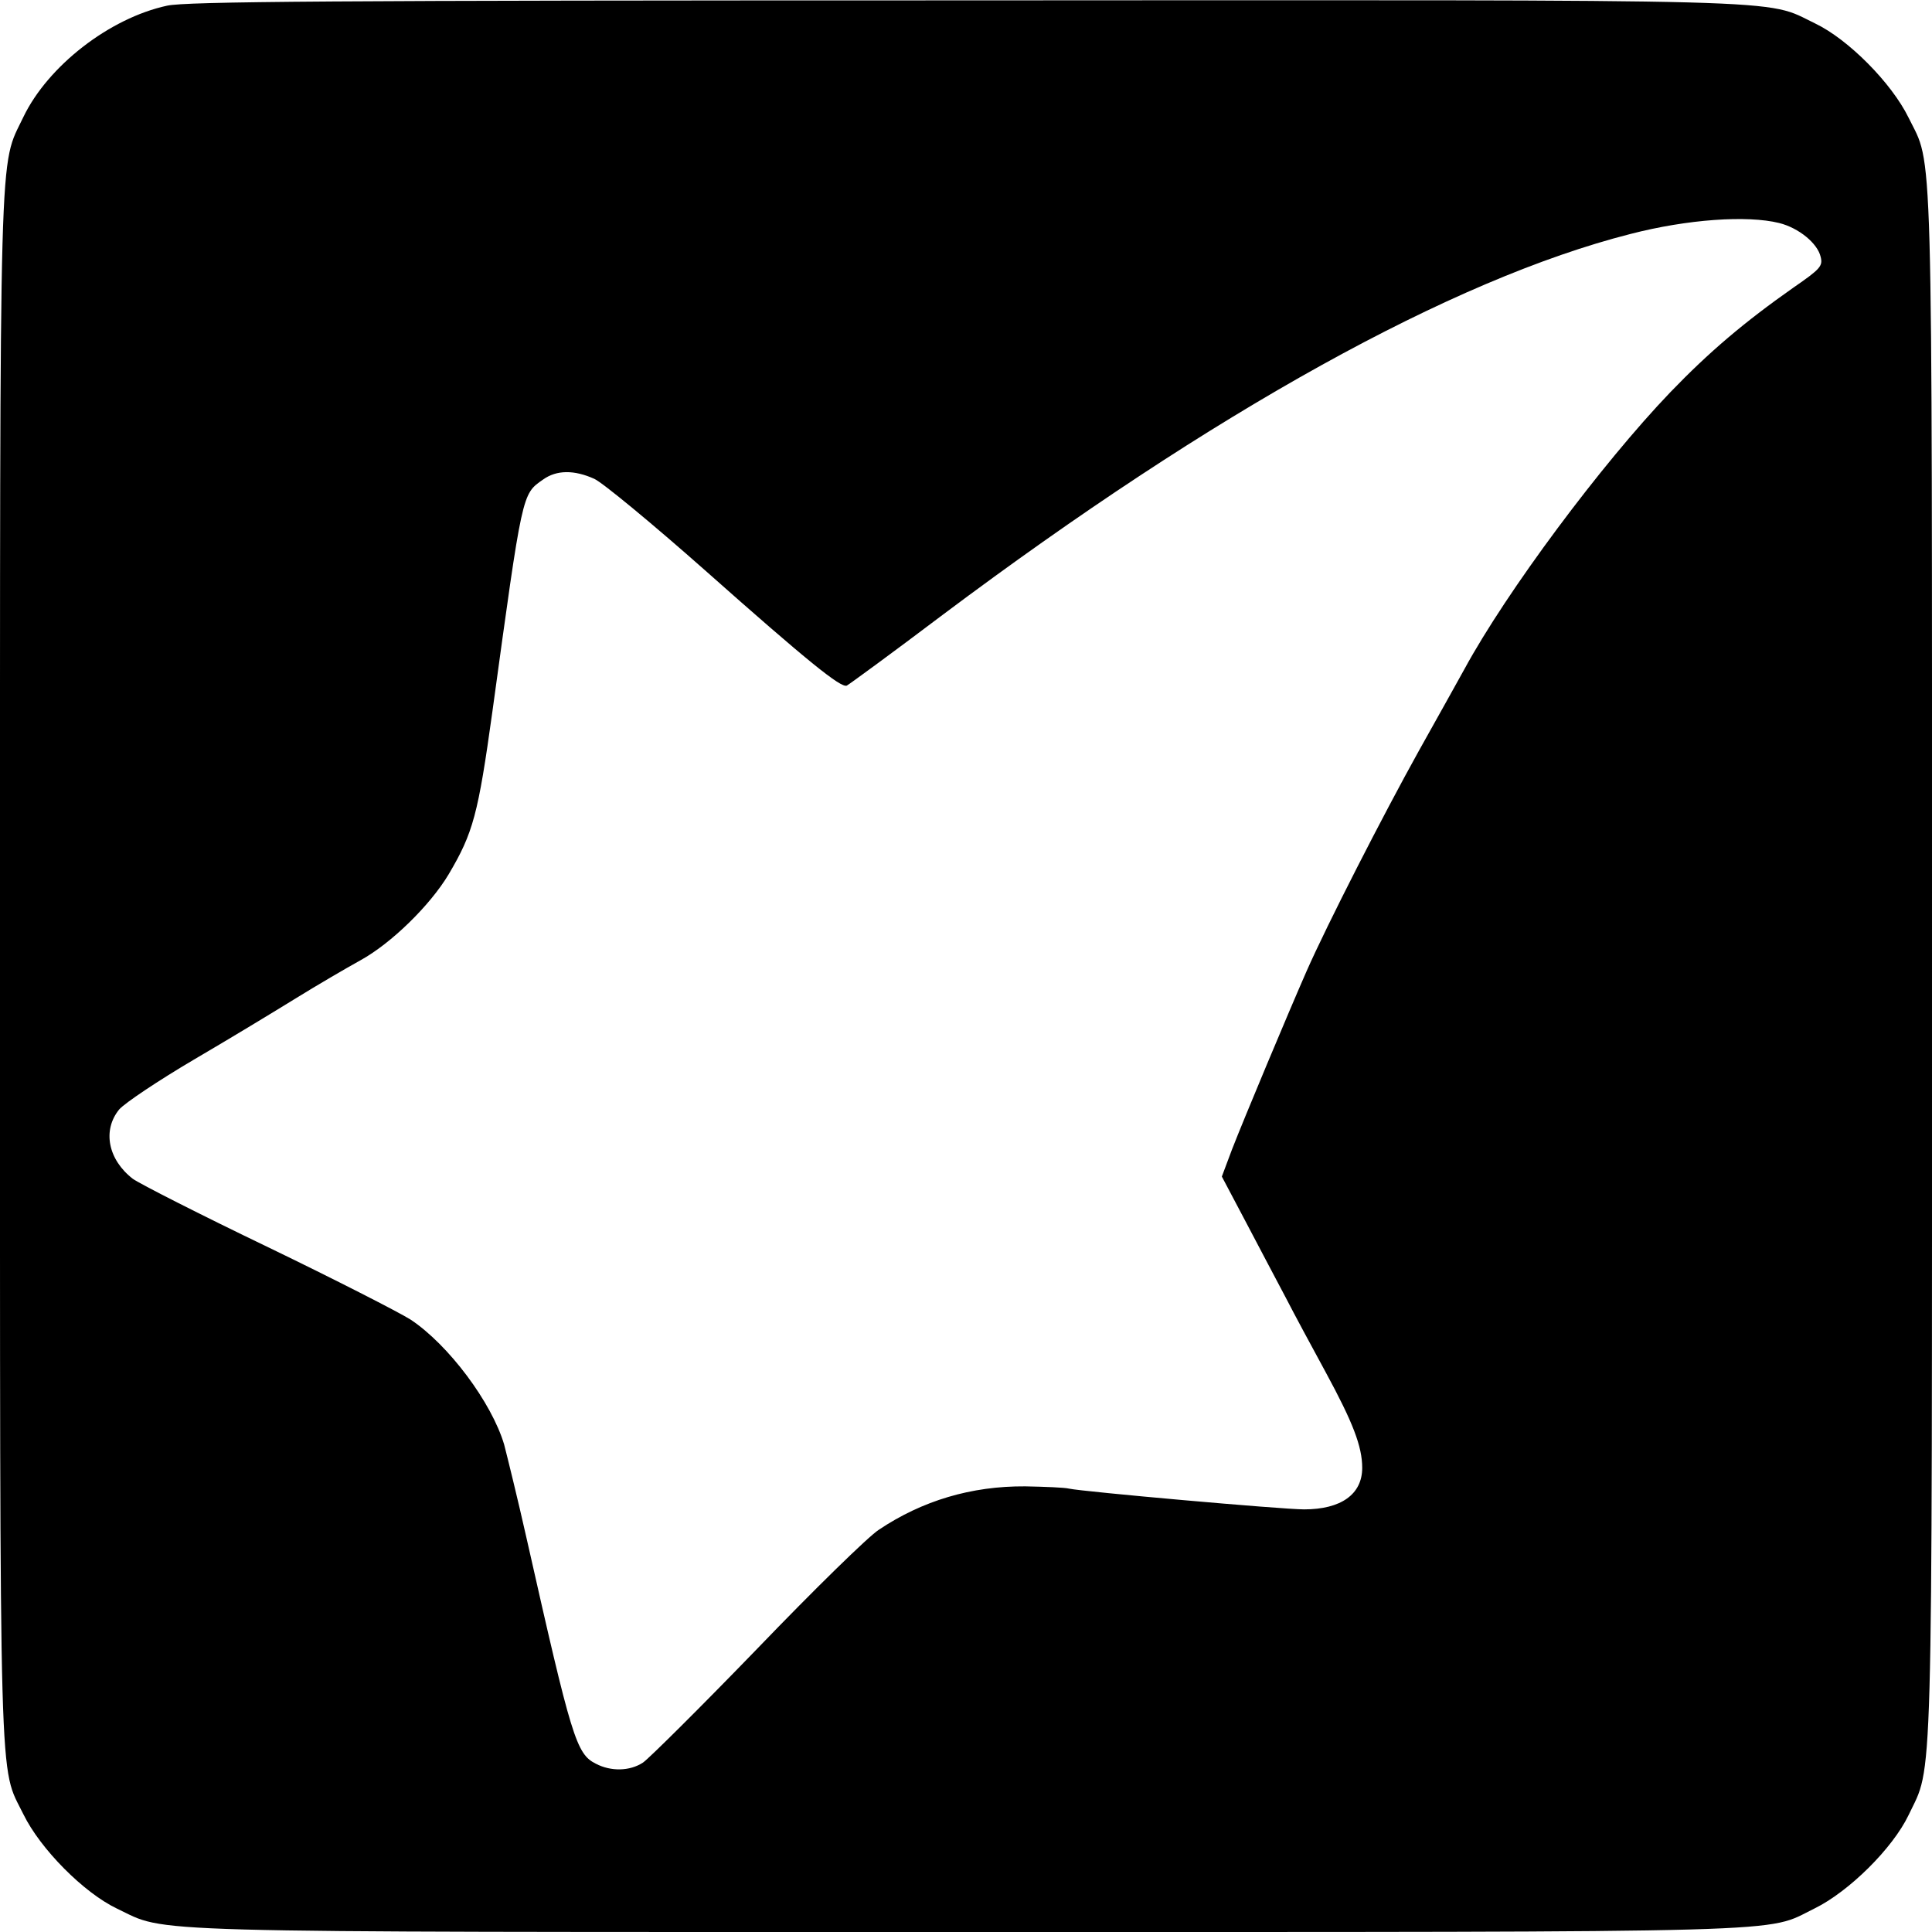 <?xml version="1.0" standalone="no"?>
<!DOCTYPE svg PUBLIC "-//W3C//DTD SVG 20010904//EN"
 "http://www.w3.org/TR/2001/REC-SVG-20010904/DTD/svg10.dtd">
<svg version="1.0" xmlns="http://www.w3.org/2000/svg"
 width="512pt" height="512pt" viewBox="0 0 512 512"
 preserveAspectRatio="xMidYMid meet">
<g transform="translate(0,512) scale(0.1,-0.1)"
fill="#000000" stroke="none">
<path d="M443 5105 c-153 -33 -316 -160 -381 -295 -65 -137 -62 -10 -62 -2257
0 -2241 -3 -2108 62 -2241 45 -92 160 -208 248 -250 137 -65 10 -62 2257 -62
2241 0 2108 -3 2241 62 92 45 208 160 250 248 65 137 62 10 62 2257 0 2241 3
2108 -62 2241 -45 92 -160 208 -248 250 -137 66 -9 62 -2262 61 -1681 0 -2054
-3 -2105 -14z m4272 -576 c52 -13 102 -54 110 -90 6 -24 -1 -32 -72 -81 -131
-92 -224 -171 -327 -278 -182 -190 -433 -527 -545 -733 -16 -29 -70 -126 -121
-217 -94 -169 -243 -460 -298 -585 -47 -107 -166 -391 -197 -471 l-27 -72 65
-123 c36 -68 83 -158 105 -199 21 -41 69 -130 106 -198 71 -131 96 -195 96
-252 0 -70 -56 -110 -154 -110 -59 0 -587 47 -623 55 -12 3 -64 5 -116 6 -143
1 -273 -38 -388 -115 -28 -18 -173 -160 -323 -316 -150 -155 -286 -290 -302
-301 -35 -23 -85 -24 -125 -3 -52 26 -64 67 -183 595 -24 107 -52 220 -60 251
-33 111 -147 264 -248 331 -30 19 -200 106 -378 192 -179 86 -340 168 -358
181 -66 51 -81 129 -36 184 15 17 103 76 198 132 94 55 216 129 271 163 55 34
132 79 170 100 82 45 185 146 234 228 65 110 78 158 116 432 80 583 78 575
134 614 36 26 83 26 136 2 22 -10 154 -119 293 -242 275 -244 360 -312 376
-306 6 3 121 87 256 189 715 536 1349 888 1821 1008 151 39 309 50 394 29z"/>
</g>
</svg>
